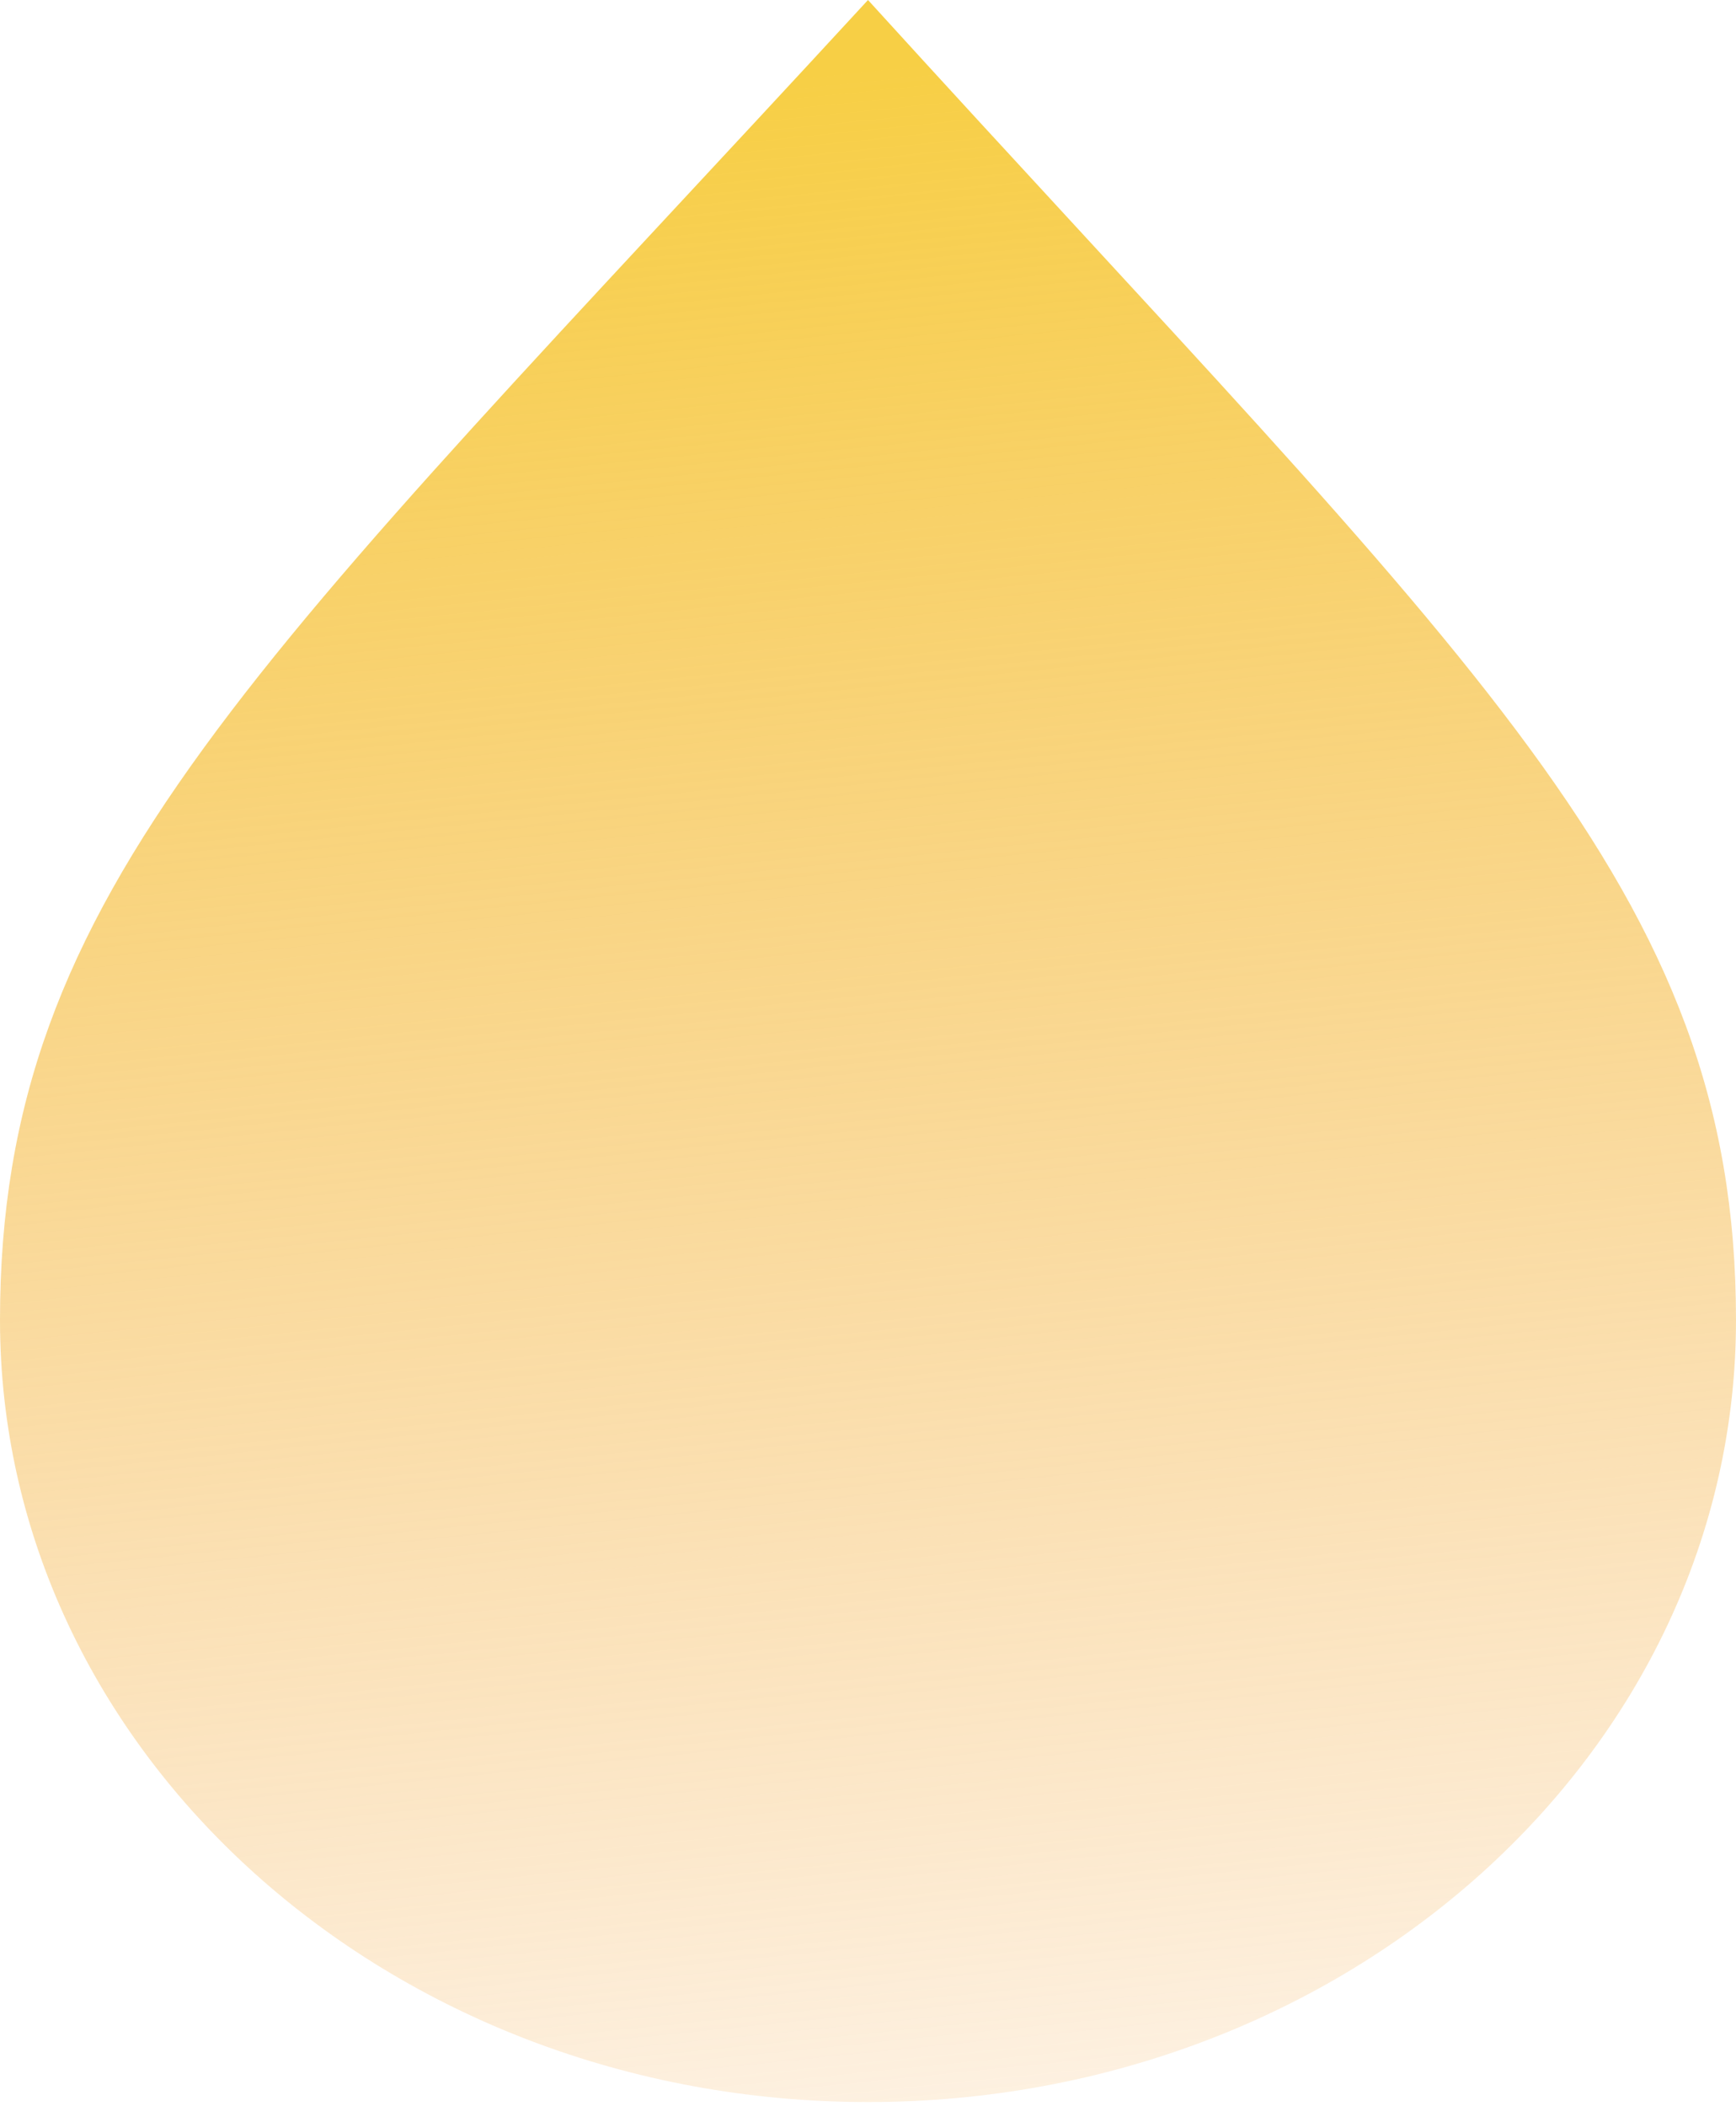 <svg width="47" height="57" viewBox="0 0 47 57" fill="none" xmlns="http://www.w3.org/2000/svg">
<path d="M47 35.729C47 47.419 36.479 56.895 23.5 56.895C10.521 56.895 0 47.419 0 35.729C0 24.04 6.863 18.059 23.5 0C39.929 18.059 47 24.04 47 35.729Z" fill="url(#paint0_linear_395_513)"/>
<defs>
<linearGradient id="paint0_linear_395_513" x1="12.686" y1="2.913" x2="18.678" y2="62.032" gradientUnits="userSpaceOnUse">
<stop stop-color="#F7CF45"/>
<stop offset="1" stop-color="#F4A649" stop-opacity="0.1"/>
</linearGradient>
</defs>
</svg>
